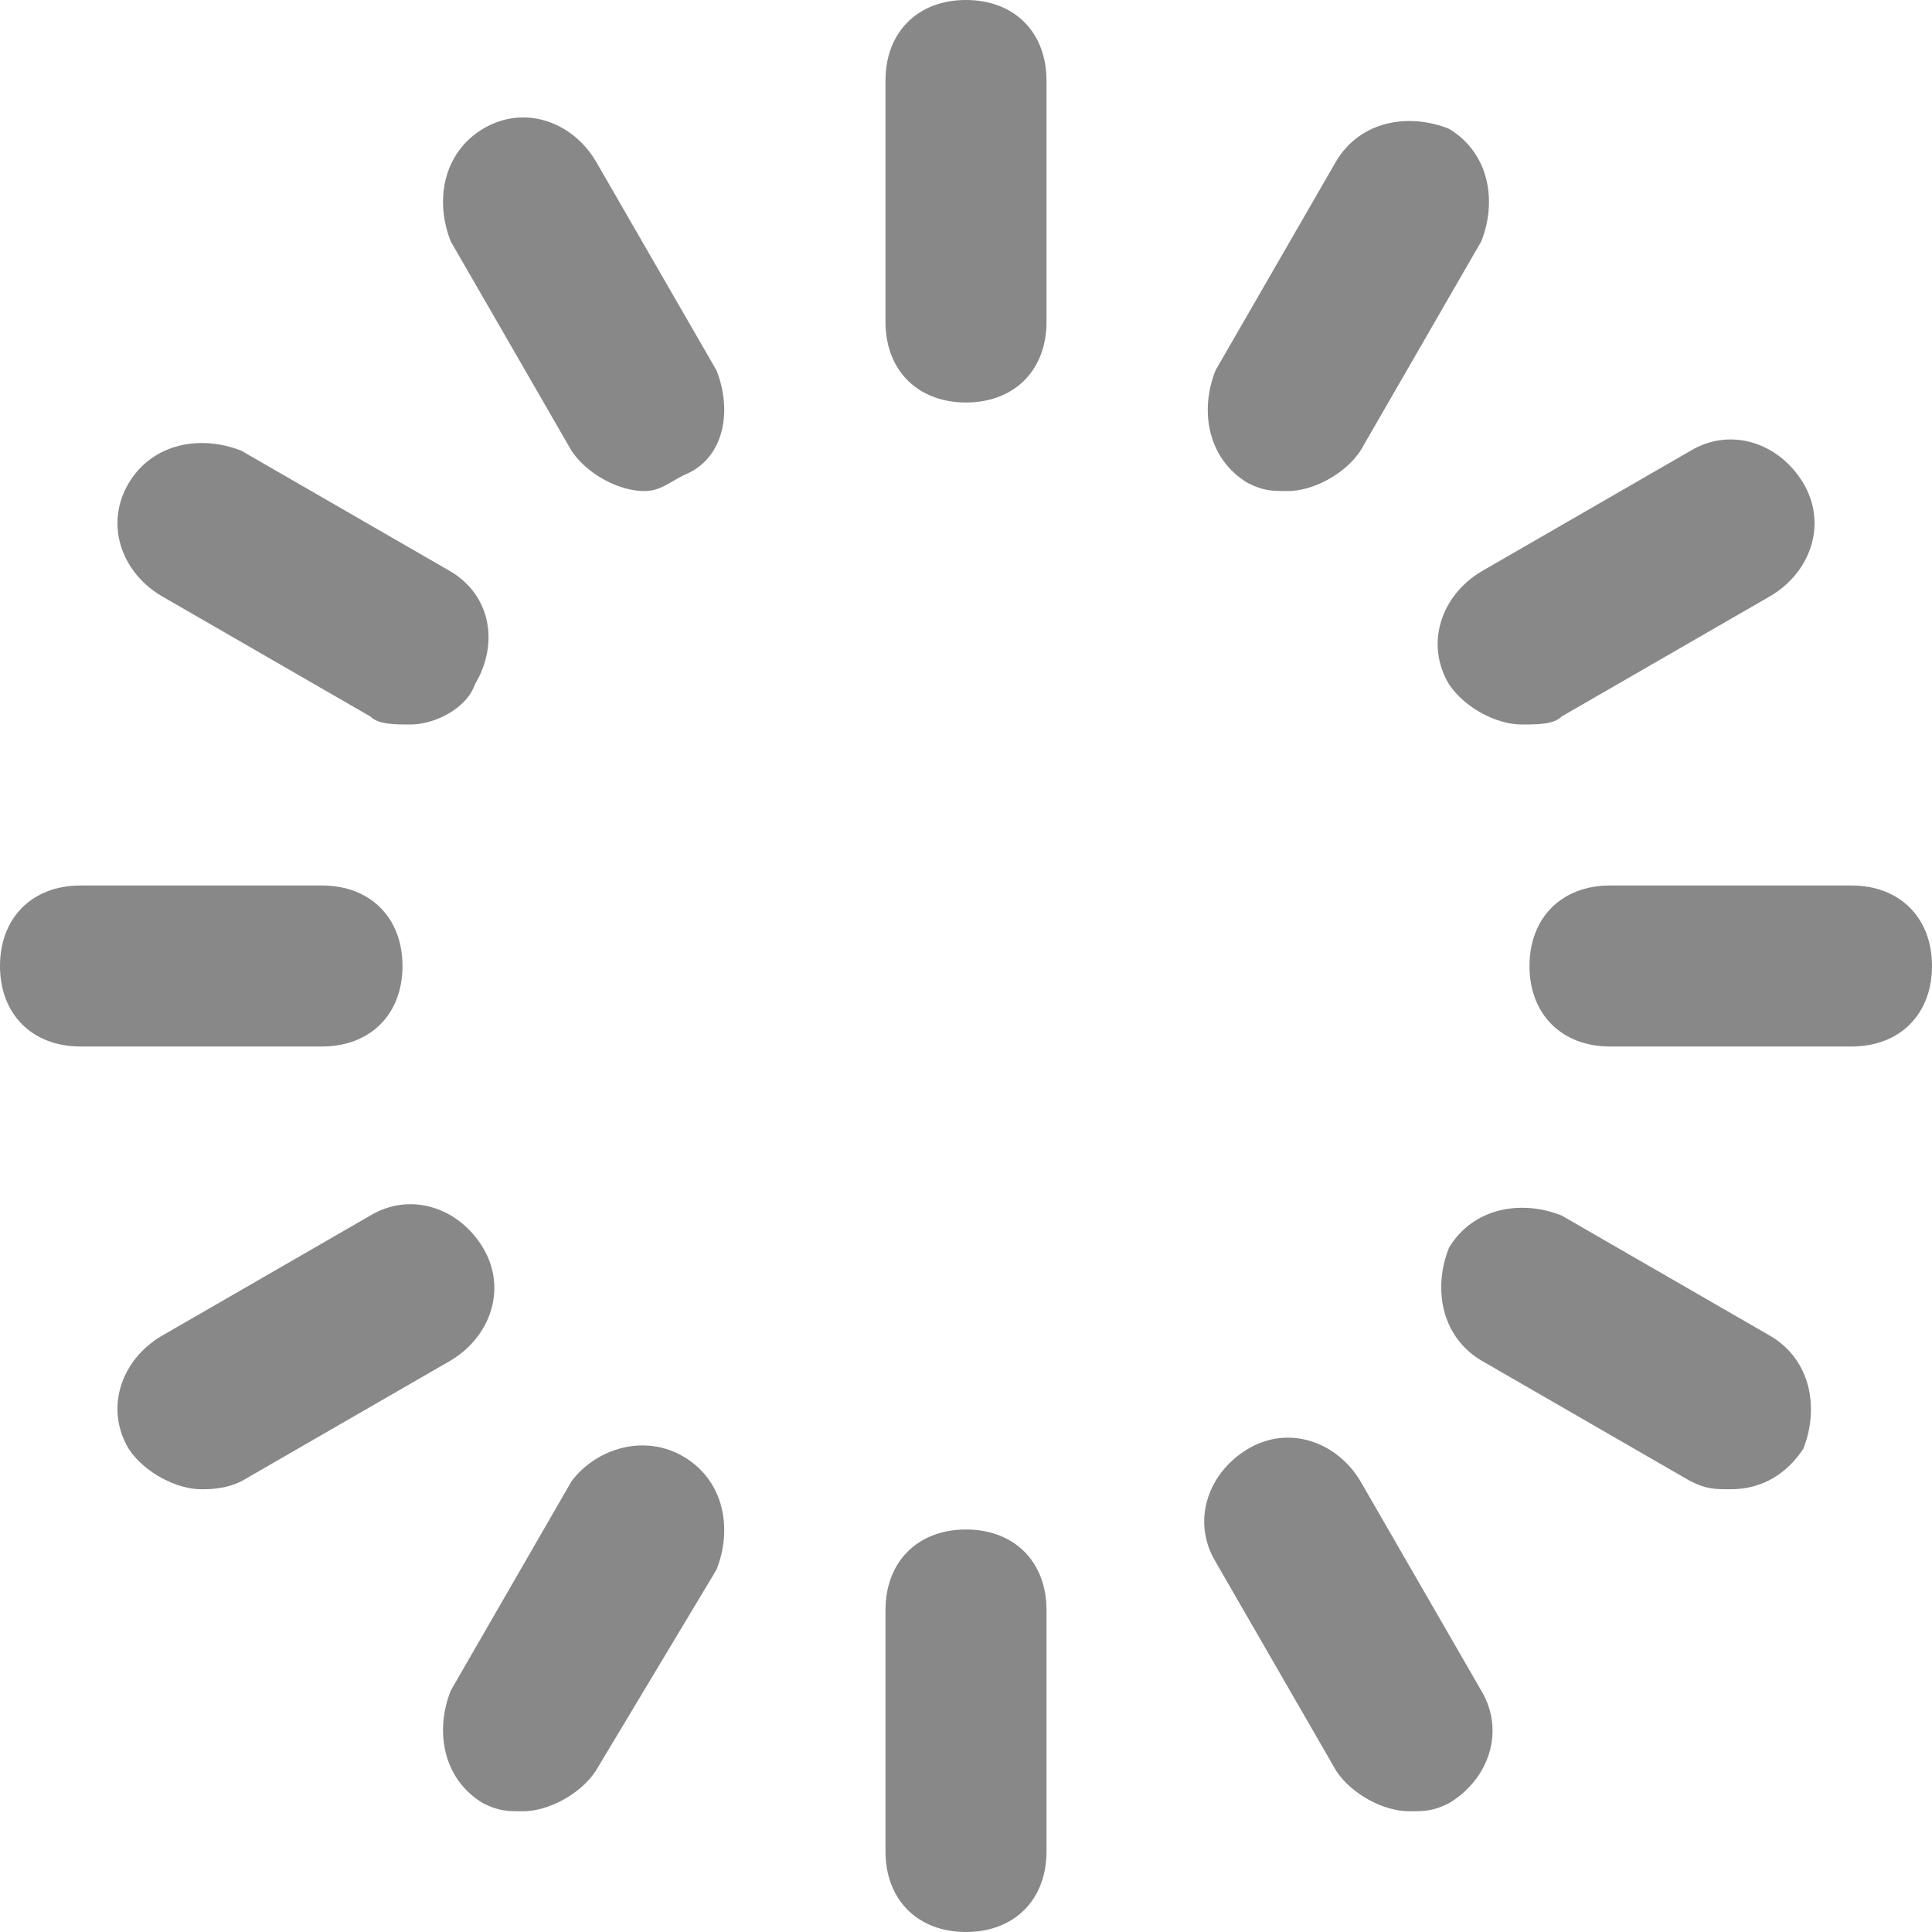 <?xml version="1.0" standalone="no"?><!DOCTYPE svg PUBLIC "-//W3C//DTD SVG 1.1//EN" "http://www.w3.org/Graphics/SVG/1.1/DTD/svg11.dtd"><svg class="icon" width="200px" height="200.00px" viewBox="0 0 1024 1024" version="1.1" xmlns="http://www.w3.org/2000/svg"><path fill="#888888" d="M512 213.333c-25.6 0-42.667-17.067-42.667-42.667L469.333 42.667c0-25.6 17.067-42.667 42.667-42.667s42.667 17.067 42.667 42.667l0 128C554.667 196.267 537.6 213.333 512 213.333zM512 1024c-25.6 0-42.667-17.067-42.667-42.667l0-128c0-25.6 17.067-42.667 42.667-42.667s42.667 17.067 42.667 42.667l0 128C554.667 1006.933 537.6 1024 512 1024zM170.667 554.667 42.667 554.667c-25.6 0-42.667-17.067-42.667-42.667s17.067-42.667 42.667-42.667l128 0c25.6 0 42.667 17.067 42.667 42.667S196.267 554.667 170.667 554.667zM981.333 554.667l-128 0c-25.6 0-42.667-17.067-42.667-42.667s17.067-42.667 42.667-42.667l128 0c25.6 0 42.667 17.067 42.667 42.667S1006.933 554.667 981.333 554.667zM806.4 384c-12.8 0-29.867-8.533-38.4-21.333-12.8-21.333-4.267-46.933 17.067-59.733L896 238.933c21.333-12.8 46.933-4.267 59.733 17.067 12.8 21.333 4.267 46.933-17.067 59.733l-110.933 64C823.467 384 814.933 384 806.4 384zM106.667 789.333c-12.8 0-29.867-8.533-38.4-21.333-12.8-21.333-4.267-46.933 17.067-59.733l110.933-64c21.333-12.8 46.933-4.267 59.733 17.067 12.8 21.333 4.267 46.933-17.067 59.733L128 785.067C119.467 789.333 110.933 789.333 106.667 789.333zM682.667 260.267c-8.533 0-12.8 0-21.333-4.267-21.333-12.8-25.6-38.4-17.067-59.733L708.267 85.333c12.8-21.333 38.4-25.6 59.733-17.067 21.333 12.8 25.6 38.4 17.067 59.733l-64 110.933C712.533 251.733 695.467 260.267 682.667 260.267zM277.333 960c-8.533 0-12.8 0-21.333-4.267-21.333-12.8-25.6-38.4-17.067-59.733l64-110.933C315.733 768 341.333 759.467 362.667 772.267c21.333 12.8 25.6 38.4 17.067 59.733L315.733 938.667C307.2 951.467 290.133 960 277.333 960zM217.6 384C209.067 384 200.533 384 196.267 379.733L85.333 315.733C64 302.933 55.467 277.333 68.267 256 81.067 234.667 106.667 230.4 128 238.933l110.933 64C260.267 315.733 264.533 341.333 251.733 362.667 247.467 375.467 230.4 384 217.6 384zM917.333 789.333c-8.533 0-12.8 0-21.333-4.267l-110.933-64c-21.333-12.8-25.6-38.4-17.067-59.733 12.8-21.333 38.4-25.6 59.733-17.067l110.933 64c21.333 12.8 25.6 38.4 17.067 59.733C947.2 780.8 934.4 789.333 917.333 789.333zM341.333 260.267c-12.8 0-29.867-8.533-38.4-21.333L238.933 128C230.4 106.667 234.667 81.067 256 68.267 277.333 55.467 302.933 64 315.733 85.333l64 110.933C388.267 217.6 384 243.2 362.667 251.733 354.133 256 349.867 260.267 341.333 260.267zM746.667 960c-12.8 0-29.867-8.533-38.4-21.333l-64-110.933c-12.8-21.333-4.267-46.933 17.067-59.733 21.333-12.8 46.933-4.267 59.733 17.067l64 110.933c12.8 21.333 4.267 46.933-17.067 59.733C759.467 960 755.2 960 746.667 960z" /></svg>